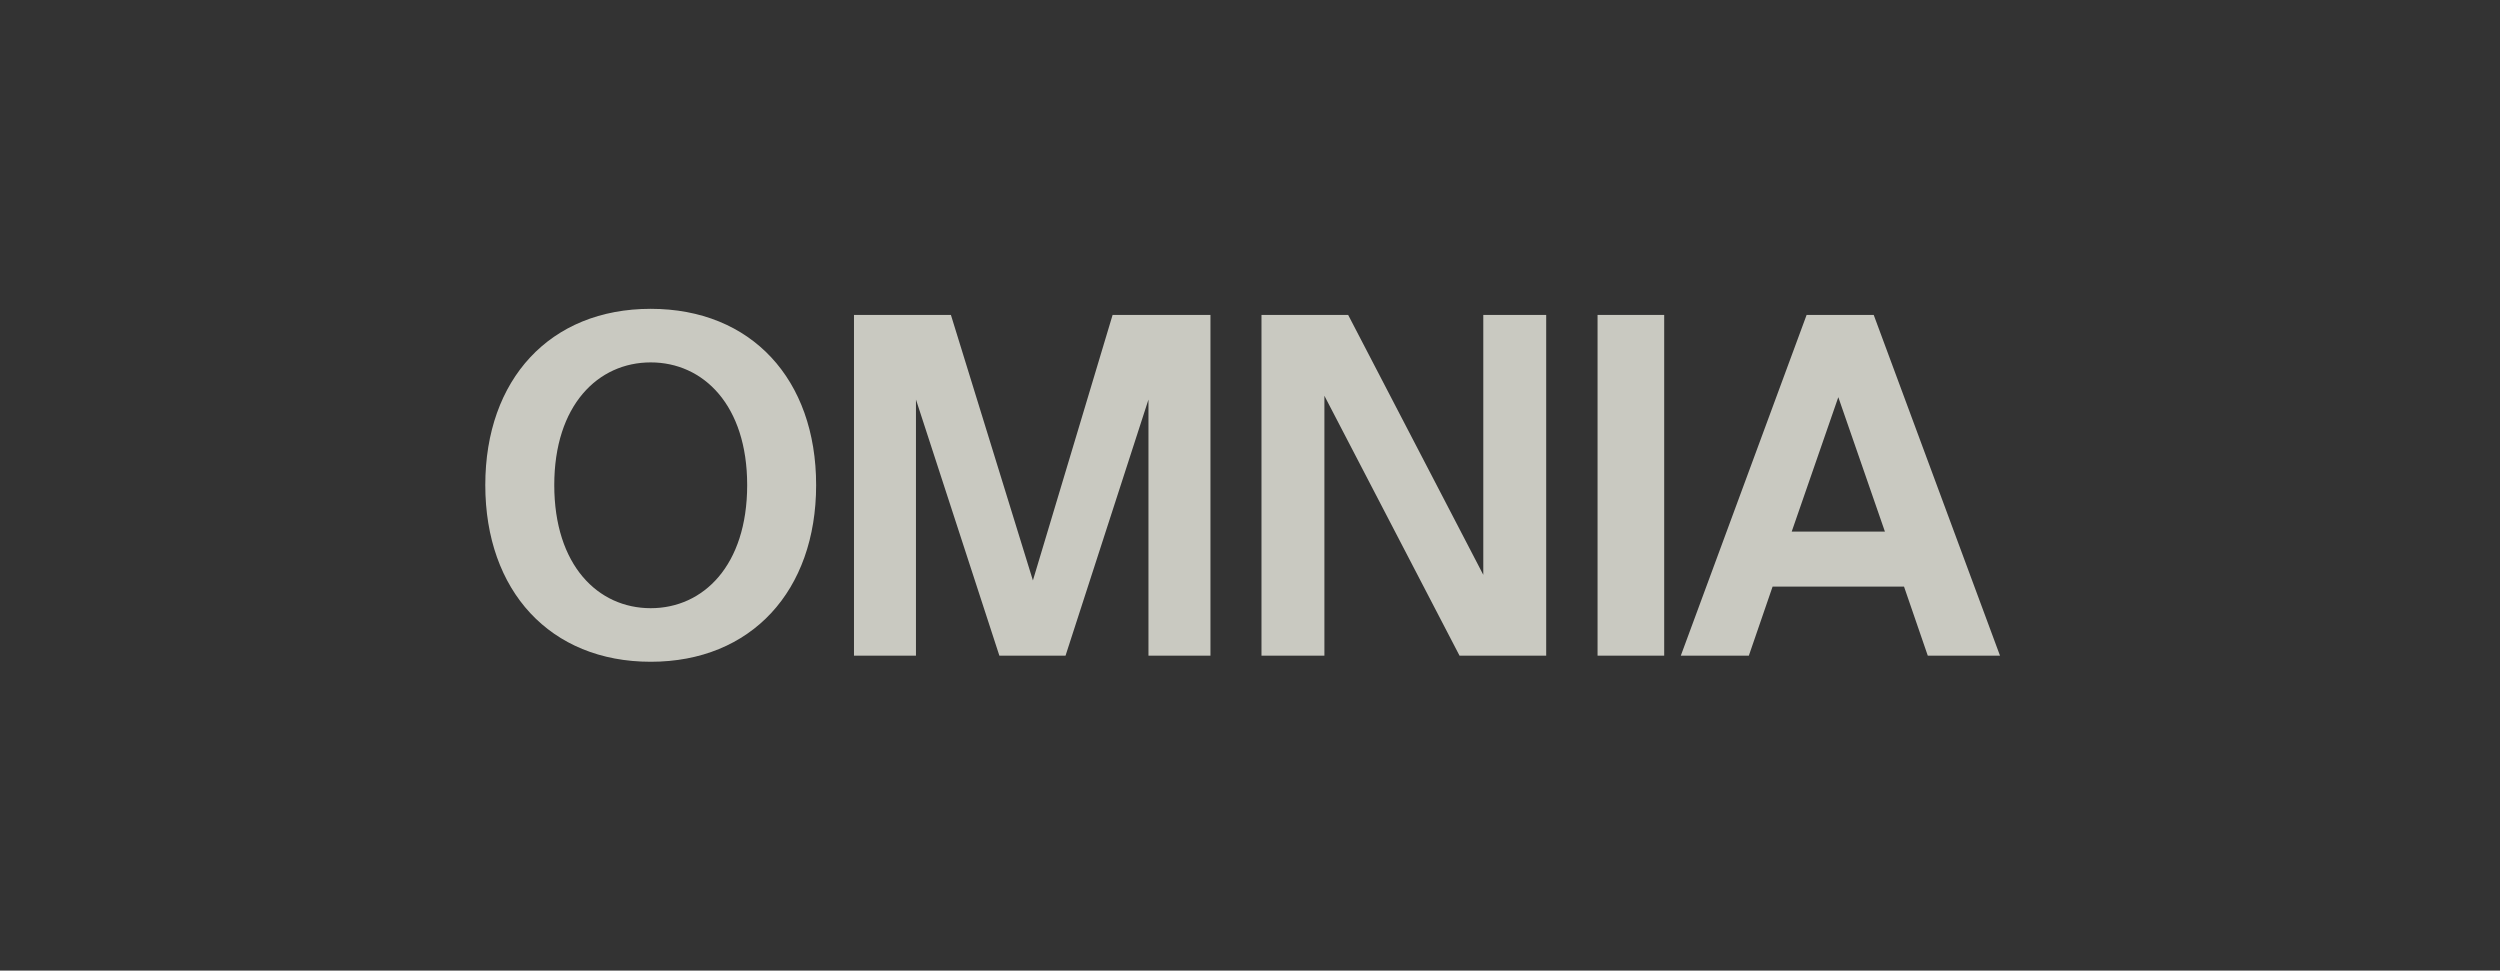<svg width="170" height="66" viewBox="0 0 170 66" fill="none" xmlns="http://www.w3.org/2000/svg">
<rect x="0" y="0" width="170" height="66" fill="#333333" stroke="none"/>
<g opacity="0.8">
<path d="M37.69 32.984C37.69 27.551 40.668 24.643 44.249 24.643C47.829 24.643 50.808 27.551 50.808 32.984C50.808 38.449 47.829 41.357 44.249 41.357C40.668 41.357 37.69 38.449 37.69 32.984ZM55.497 32.984C55.497 25.794 51.093 21 44.249 21C37.404 21 33 25.794 33 32.984C33 40.174 37.404 45 44.249 45C51.093 45 55.497 40.174 55.497 32.984Z" fill="#EFEFE5"/>
<path d="M72.456 44.585L78.096 27.168V44.585H82.311V21.415H75.657L70.238 39.471L64.662 21.415H58.071V44.585H62.285V27.168L67.957 44.585H72.456Z" fill="#EFEFE5"/>
<path d="M105.141 44.585V21.415H100.864V39.088L91.675 21.415H85.781V44.585H90.059V26.912L99.248 44.585H105.141Z" fill="#EFEFE5"/>
<path d="M113.165 21.415H108.634V44.585H113.165V21.415Z" fill="#EFEFE5"/>
<path d="M114.295 44.585H118.921L120.537 39.887H129.473L131.089 44.585H136L127.413 21.415H122.85L114.295 44.585ZM125.005 27.008L128.174 36.148H121.836L125.005 27.008Z" fill="#EFEFE5"/>
</g>
</svg>
